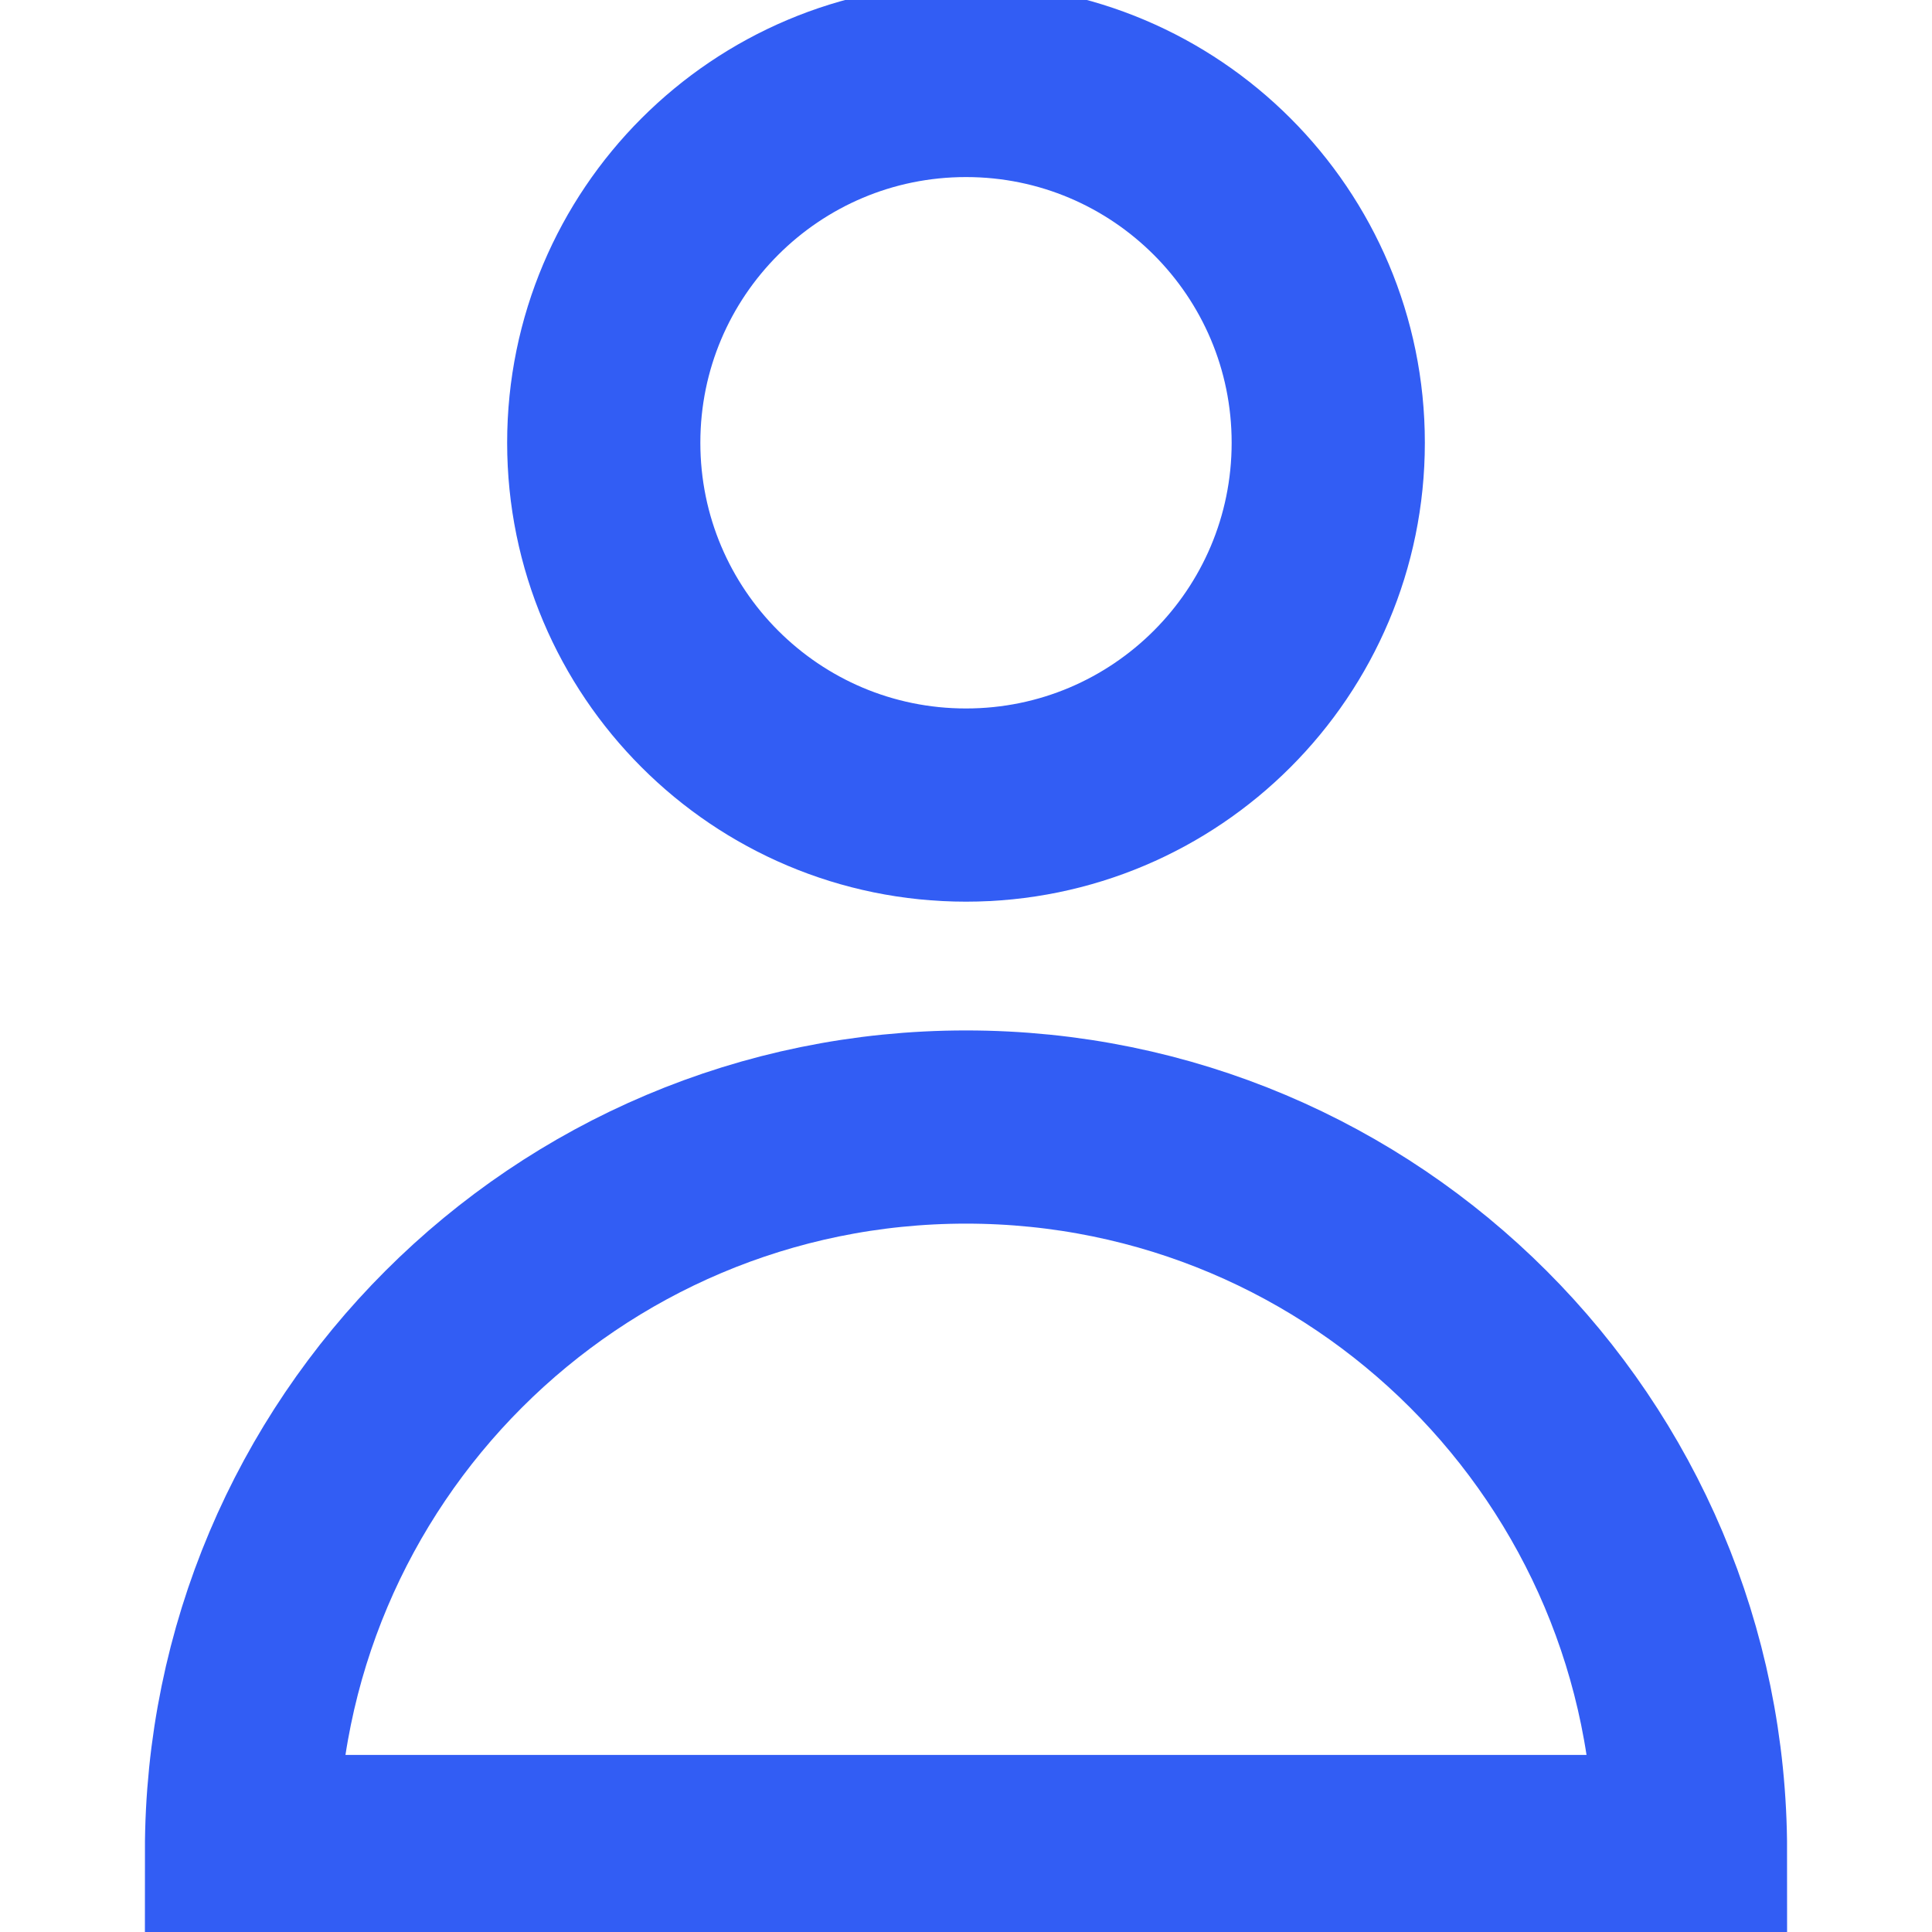 <svg width="20" height="20" viewBox="0 0 20 20" fill="none" xmlns="http://www.w3.org/2000/svg">
<g id="user 2" clip-path="url(#clip0_203_8099)">
<g id="Group">
<path id="Vector" d="M10 8.334C12.071 8.334 13.75 6.655 13.75 4.583C13.75 2.512 12.071 0.833 10 0.833C7.929 0.833 6.25 2.512 6.25 4.583C6.25 6.655 7.929 8.334 10 8.334Z" stroke="#325DF4" stroke-width="2" stroke-miterlimit="10" stroke-linecap="square"/>
<path id="Vector_2" d="M10 11.667C5.857 11.667 2.5 15.024 2.5 19.167H17.5C17.5 15.024 14.143 11.667 10 11.667Z" stroke="#325DF4" stroke-width="2" stroke-miterlimit="10" stroke-linecap="square"/>
</g>
</g>
<defs>
<clipPath id="clip0_203_8099">
<rect width="20" height="20" fill="white"/>
</clipPath>
</defs>
</svg>
